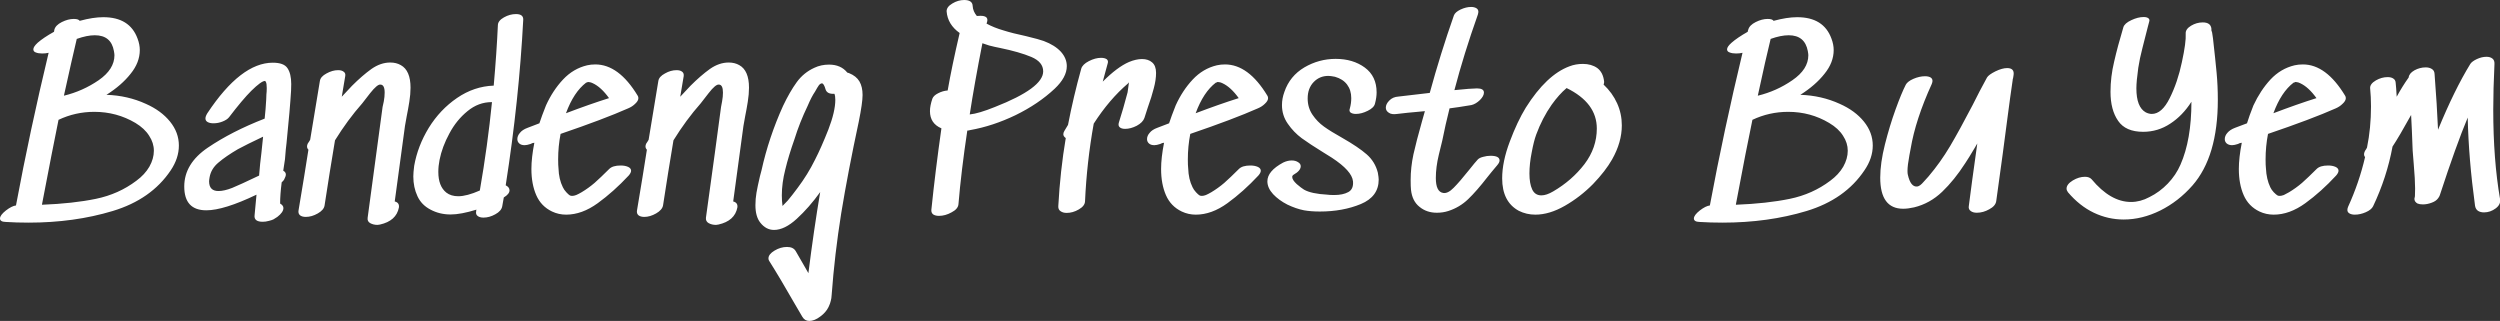 <svg data-v-423bf9ae="" xmlns="http://www.w3.org/2000/svg" viewBox="0 0 467.434 60" class="font"><rect x="0" y="0" width="467.434" height="60" fill="#333333" stroke="none"/><!----><!----><!----><g data-v-423bf9ae="" id="ddadd3e9-b47c-4258-8008-7bb724e171cc" fill="white" transform="matrix(3.247,0,0,3.247,-1.688,-1.006)"><path d="M8.37 10.72Q8.86 10.36 9.12 9.91Q9.38 9.45 9.38 8.99L9.38 8.99Q9.38 8.54 9.11 8.13Q8.85 7.71 8.32 7.39L8.32 7.39Q7.24 6.75 5.95 6.75L5.95 6.75Q4.86 6.75 3.89 7.21L3.89 7.21Q3.56 8.82 2.94 12.07L2.94 12.07L2.94 12.10Q4.73 12.03 6.04 11.76Q7.35 11.49 8.37 10.72L8.37 10.72ZM7.08 3.25Q6.92 2.34 5.98 2.34L5.98 2.34Q5.53 2.34 4.94 2.55L4.94 2.55Q4.68 3.64 4.20 5.82L4.20 5.82Q5.28 5.56 6.20 4.93Q7.11 4.30 7.11 3.49L7.11 3.49Q7.11 3.42 7.08 3.25L7.08 3.25ZM8.92 6.29Q9.80 6.68 10.31 7.31Q10.82 7.94 10.82 8.69L10.82 8.69Q10.82 9.42 10.35 10.12L10.35 10.12Q9.23 11.79 7.01 12.46Q4.79 13.13 2.17 13.13L2.17 13.13Q1.47 13.13 0.84 13.09L0.84 13.09Q0.52 13.08 0.52 12.89L0.52 12.89Q0.52 12.70 0.86 12.43Q1.20 12.17 1.44 12.14L1.44 12.14Q2.25 7.80 3.32 3.35L3.32 3.35Q3.15 3.39 2.95 3.39L2.95 3.39Q2.73 3.39 2.58 3.33Q2.44 3.28 2.44 3.15L2.44 3.15Q2.44 3.00 2.69 2.77L2.69 2.77Q3.02 2.48 3.63 2.14L3.63 2.14Q3.63 2.10 3.65 2.02L3.65 2.02Q3.72 1.76 4.08 1.58Q4.44 1.40 4.77 1.40L4.77 1.40Q5.04 1.40 5.11 1.51L5.11 1.51Q5.88 1.30 6.47 1.30L6.47 1.30Q7.99 1.30 8.44 2.53L8.44 2.53Q8.57 2.87 8.57 3.19L8.57 3.19Q8.57 3.91 8.04 4.56Q7.52 5.22 6.65 5.77L6.65 5.77Q7.87 5.81 8.92 6.29L8.92 6.29ZM12.59 10.51Q12.56 10.68 12.56 10.75L12.56 10.75Q12.56 11.31 13.10 11.31L13.10 11.31Q13.43 11.31 13.89 11.13L13.89 11.13Q14.31 10.96 15.44 10.42L15.44 10.42Q15.47 10.07 15.50 9.74Q15.54 9.41 15.57 9.14L15.57 9.14L15.67 8.18Q14.70 8.64 14.22 8.90L14.22 8.90Q13.52 9.31 13.10 9.67Q12.68 10.02 12.59 10.51L12.59 10.51ZM16.23 3.92Q16.86 3.92 17.07 4.23Q17.29 4.55 17.29 5.15L17.29 5.15L17.28 5.54Q17.22 6.57 17.02 8.54L17.02 8.54Q16.98 8.82 16.93 9.48L16.93 9.48Q16.87 9.88 16.83 10.14L16.83 10.14Q16.98 10.22 16.98 10.36L16.98 10.36Q16.98 10.46 16.88 10.65L16.88 10.65L16.83 10.72L16.74 10.81Q16.65 11.52 16.65 12.03L16.65 12.03Q16.84 12.14 16.84 12.29L16.84 12.29Q16.84 12.53 16.49 12.80L16.49 12.80Q16.39 12.87 16.27 12.94L16.27 12.94Q16.17 12.99 16.00 13.03Q15.82 13.08 15.65 13.08L15.65 13.08Q15.13 13.08 15.18 12.70L15.18 12.70L15.29 11.52Q13.41 12.42 12.40 12.42L12.40 12.42Q11.13 12.42 11.13 11.05L11.13 11.05Q11.13 9.73 12.49 8.81Q13.86 7.88 15.76 7.14L15.76 7.14Q15.82 6.59 15.85 6.03L15.85 6.03Q15.85 5.92 15.86 5.75Q15.88 5.59 15.88 5.38L15.88 5.38Q15.88 5.11 15.83 5.03L15.83 5.03L15.79 4.97L15.78 4.97Q15.57 4.97 14.99 5.54L14.99 5.54Q14.48 6.05 13.71 7.06L13.71 7.06Q13.59 7.21 13.33 7.31Q13.08 7.41 12.81 7.41L12.81 7.41Q12.61 7.41 12.48 7.34Q12.35 7.27 12.35 7.13L12.35 7.13Q12.35 7.01 12.46 6.83L12.46 6.83Q14.39 3.92 16.23 3.92L16.23 3.92ZM23.60 4.06Q24.16 4.37 24.16 5.36L24.16 5.36Q24.16 5.73 24.09 6.17Q24.02 6.61 23.94 7L23.94 7L23.84 7.56L23.25 11.91Q23.53 11.98 23.49 12.26L23.49 12.26Q23.34 13.03 22.40 13.24L22.40 13.24L22.26 13.26Q22.02 13.26 21.84 13.16Q21.66 13.06 21.69 12.85L21.69 12.85Q22.27 8.60 22.55 6.47L22.55 6.47Q22.57 6.41 22.62 6.15Q22.67 5.88 22.67 5.64L22.67 5.64Q22.67 5.19 22.43 5.18L22.43 5.18Q22.25 5.15 21.83 5.68Q21.42 6.20 21.38 6.26L21.38 6.26Q20.54 7.21 19.81 8.39L19.81 8.39Q19.47 10.43 19.28 11.69L19.28 11.69L19.21 12.14Q19.17 12.40 18.82 12.60Q18.47 12.80 18.13 12.80L18.13 12.80Q17.92 12.80 17.80 12.71Q17.68 12.61 17.71 12.43L17.71 12.43Q18.07 10.29 18.28 8.93L18.28 8.93Q18.20 8.85 18.20 8.74L18.20 8.74Q18.20 8.67 18.24 8.58L18.24 8.58Q18.28 8.51 18.32 8.46Q18.35 8.40 18.38 8.36L18.38 8.36L18.94 4.97Q18.98 4.72 19.32 4.54Q19.66 4.35 19.99 4.35L19.99 4.35Q20.20 4.35 20.31 4.44Q20.43 4.52 20.40 4.69L20.40 4.69Q20.33 5.15 20.20 5.88L20.20 5.88L20.79 5.25Q21.38 4.66 21.91 4.28Q22.44 3.91 22.99 3.91L22.99 3.91Q23.34 3.91 23.60 4.06L23.60 4.06ZM26.22 11.40Q26.49 11.61 26.91 11.61L26.91 11.61Q27.40 11.61 28.15 11.28L28.15 11.28Q28.60 8.69 28.85 6.19L28.85 6.19L28.83 6.19Q28.07 6.19 27.44 6.71Q26.81 7.22 26.40 7.99Q25.98 8.76 25.83 9.52L25.83 9.52Q25.76 9.87 25.76 10.21L25.76 10.21Q25.76 11.03 26.22 11.40L26.22 11.40ZM29.19 1.75Q29.20 1.50 29.54 1.31Q29.88 1.12 30.23 1.12L30.23 1.12Q30.66 1.12 30.65 1.44L30.65 1.44Q30.41 6.06 29.64 10.98L29.64 10.98Q29.86 11.09 29.86 11.27L29.86 11.27Q29.86 11.48 29.53 11.68L29.53 11.68L29.44 12.19Q29.39 12.46 29.04 12.65Q28.70 12.84 28.36 12.84L28.36 12.84Q28.15 12.84 28.03 12.75Q27.90 12.66 27.94 12.47L27.94 12.47Q27.94 12.40 27.96 12.38L27.96 12.38Q27.06 12.66 26.47 12.66L26.47 12.66Q25.83 12.66 25.31 12.38L25.31 12.38Q24.79 12.11 24.56 11.61Q24.32 11.10 24.32 10.47L24.32 10.47Q24.32 10.25 24.37 9.86L24.37 9.86Q24.57 8.72 25.21 7.67Q25.86 6.62 26.84 5.95Q27.82 5.28 28.95 5.24L28.95 5.24Q29.12 3.32 29.19 1.75L29.19 1.75ZM34.27 5.07Q33.56 5.61 33.11 6.83L33.11 6.83Q34.48 6.31 35.59 5.96L35.59 5.96Q35.13 5.32 34.65 5.10L34.65 5.10Q34.55 5.05 34.46 5.04Q34.37 5.03 34.36 5.03L34.36 5.03Q34.37 5.04 34.34 5.05Q34.30 5.07 34.27 5.07L34.27 5.07ZM34.33 4.07Q34.55 4.02 34.80 4.02L34.80 4.02Q36.15 4.02 37.24 5.82L37.24 5.82Q37.28 5.88 37.28 5.96L37.28 5.96Q37.28 6.12 37.09 6.29L37.09 6.29Q36.93 6.45 36.69 6.55L36.69 6.55Q35.29 7.17 32.80 8.02L32.80 8.02Q32.66 8.74 32.66 9.49L32.66 9.49Q32.66 9.84 32.68 10.00L32.68 10.00Q32.70 10.63 32.93 11.09L32.93 11.09Q33.00 11.24 33.13 11.38Q33.26 11.52 33.33 11.56L33.33 11.56Q33.38 11.59 33.47 11.59L33.47 11.59Q33.57 11.59 33.70 11.54Q33.84 11.48 34.01 11.38L34.01 11.38Q34.41 11.14 34.76 10.84Q35.11 10.53 35.60 10.04L35.60 10.04Q35.80 9.84 36.26 9.84L36.26 9.84Q36.51 9.84 36.69 9.92Q36.86 10.00 36.86 10.14L36.86 10.14Q36.86 10.26 36.72 10.42L36.72 10.42Q35.85 11.35 34.94 12.01Q34.03 12.67 33.12 12.67L33.12 12.67Q32.69 12.67 32.31 12.49L32.31 12.49Q31.68 12.19 31.40 11.55Q31.12 10.91 31.12 10.04L31.12 10.04Q31.12 9.39 31.29 8.53L31.29 8.53L31.18 8.55L31.07 8.60Q30.86 8.67 30.73 8.67L30.73 8.67Q30.53 8.67 30.42 8.57Q30.31 8.47 30.31 8.32L30.31 8.32Q30.31 8.13 30.46 7.96Q30.60 7.78 30.90 7.67L30.90 7.67L31.58 7.41Q31.71 7.01 31.96 6.38L31.96 6.38Q32.35 5.52 32.94 4.89Q33.53 4.26 34.33 4.07L34.33 4.07ZM43.09 4.06Q43.65 4.37 43.65 5.36L43.65 5.36Q43.65 5.73 43.58 6.17Q43.51 6.61 43.43 7L43.43 7L43.33 7.56L42.74 11.91Q43.02 11.98 42.98 12.26L42.98 12.26Q42.83 13.03 41.89 13.24L41.89 13.24L41.75 13.26Q41.51 13.26 41.33 13.16Q41.15 13.06 41.17 12.85L41.17 12.85Q41.76 8.60 42.04 6.47L42.04 6.47Q42.06 6.41 42.10 6.15Q42.15 5.88 42.15 5.64L42.15 5.64Q42.15 5.19 41.92 5.18L41.92 5.18Q41.73 5.15 41.32 5.68Q40.91 6.20 40.87 6.26L40.87 6.26Q40.03 7.21 39.30 8.39L39.30 8.39Q38.96 10.43 38.77 11.69L38.77 11.69L38.70 12.14Q38.65 12.40 38.30 12.60Q37.95 12.80 37.62 12.80L37.62 12.80Q37.41 12.80 37.29 12.71Q37.17 12.61 37.20 12.43L37.20 12.43Q37.56 10.29 37.77 8.93L37.77 8.93Q37.69 8.85 37.69 8.74L37.69 8.74Q37.69 8.67 37.73 8.58L37.73 8.58Q37.77 8.51 37.81 8.46Q37.84 8.40 37.87 8.36L37.87 8.36L38.43 4.97Q38.47 4.72 38.81 4.54Q39.14 4.35 39.48 4.35L39.48 4.35Q39.69 4.35 39.80 4.44Q39.91 4.52 39.89 4.69L39.89 4.69Q39.82 5.15 39.69 5.88L39.69 5.88L40.28 5.25Q40.87 4.66 41.40 4.28Q41.93 3.91 42.48 3.91L42.48 3.91Q42.83 3.91 43.09 4.06L43.09 4.06ZM46.45 11.13Q47.03 10.36 47.45 9.51L47.45 9.51Q47.81 8.81 48.22 7.77Q48.62 6.73 48.62 6.06L48.62 6.06Q48.62 5.84 48.57 5.71L48.57 5.71Q48.15 5.74 48.06 5.46L48.06 5.46Q47.96 5.11 47.85 5.11L47.85 5.11Q47.77 5.11 47.68 5.21Q47.60 5.32 47.45 5.59L47.45 5.59Q47.25 5.88 47.03 6.40L47.03 6.40Q46.56 7.38 46.27 8.32L46.27 8.32Q45.93 9.28 45.74 10.07Q45.54 10.85 45.54 11.56L45.54 11.56Q45.54 11.87 45.58 12.17L45.58 12.17L45.88 11.86Q46.14 11.55 46.45 11.13L46.45 11.13ZM49.41 4.52Q49.83 4.69 50.01 5.00Q50.19 5.31 50.19 5.78L50.19 5.78Q50.19 6.23 49.97 7.32L49.97 7.32Q49.35 10.21 48.96 12.59Q48.58 14.97 48.41 17.29L48.41 17.29Q48.40 17.49 48.36 17.63Q48.33 17.78 48.23 17.99L48.23 17.99Q48.08 18.30 47.75 18.54Q47.42 18.79 47.12 18.79L47.12 18.79Q46.86 18.79 46.72 18.55L46.72 18.55L46.31 17.85Q45.43 16.31 44.81 15.33L44.81 15.33Q44.77 15.27 44.77 15.19L44.77 15.19Q44.77 14.95 45.12 14.74Q45.47 14.53 45.84 14.53L45.84 14.53Q46.20 14.53 46.34 14.77L46.34 14.77Q46.54 15.13 46.79 15.55L46.79 15.55L47.07 16.04Q47.38 13.57 47.75 11.37L47.75 11.37Q47.11 12.26 46.40 12.91Q45.70 13.55 45.09 13.55L45.09 13.55Q44.63 13.55 44.30 13.13L44.30 13.13Q44.02 12.78 44.02 12.12L44.02 12.12Q44.02 11.76 44.08 11.41Q44.14 11.06 44.28 10.46L44.28 10.46L44.37 10.12Q44.79 8.22 45.61 6.41L45.61 6.41Q46.00 5.59 46.40 5.04Q46.80 4.49 47.42 4.21L47.42 4.21Q47.80 4.03 48.26 4.03L48.26 4.03Q48.94 4.03 49.31 4.49L49.31 4.49L49.41 4.52ZM57.81 6.47Q60.59 5.38 60.59 4.42L60.59 4.42Q60.59 3.88 59.91 3.59Q59.22 3.30 58.10 3.07L58.10 3.07Q57.83 3.02 57.48 2.93L57.48 2.93L57.09 2.80Q56.63 5.14 56.36 6.90L56.36 6.90Q56.87 6.85 57.81 6.47L57.81 6.47ZM60.62 2.67Q61.26 2.91 61.61 3.29Q61.95 3.67 61.95 4.12L61.95 4.12Q61.95 4.76 61.25 5.42L61.25 5.42Q60.31 6.30 59.00 6.94Q57.69 7.57 56.39 7.80L56.39 7.80Q56.28 7.83 56.22 7.83L56.22 7.83Q55.87 10.16 55.71 12.08L55.71 12.08Q55.68 12.35 55.31 12.54Q54.95 12.74 54.59 12.74L54.59 12.74Q54.39 12.74 54.26 12.66Q54.14 12.57 54.15 12.40L54.15 12.40Q54.38 10.16 54.73 7.70L54.73 7.70Q54.07 7.42 54.07 6.71L54.07 6.71Q54.07 6.40 54.21 5.99L54.21 5.99Q54.28 5.81 54.54 5.68Q54.81 5.54 55.09 5.52L55.09 5.52Q55.33 4.14 55.78 2.21L55.78 2.21Q55.09 1.72 55.03 0.97L55.03 0.97Q55.02 0.71 55.36 0.51Q55.69 0.31 56.04 0.31L56.04 0.31Q56.52 0.31 56.53 0.66L56.53 0.66Q56.55 0.97 56.77 1.23L56.77 1.23Q56.84 1.22 56.98 1.22L56.98 1.22Q57.43 1.22 57.37 1.53L57.37 1.53L57.33 1.67Q57.75 1.90 58.30 2.06Q58.84 2.23 59.60 2.39L59.60 2.39Q60.38 2.58 60.62 2.67L60.62 2.67ZM65.53 3.88Q65.94 3.71 66.28 3.71L66.28 3.71Q66.64 3.71 66.86 3.90Q67.09 4.09 67.09 4.51L67.09 4.51Q67.09 4.91 66.96 5.39Q66.84 5.87 66.61 6.51L66.61 6.51L66.42 7.10Q66.33 7.36 65.98 7.55Q65.63 7.73 65.31 7.73L65.31 7.73Q65.10 7.73 65.00 7.64Q64.89 7.55 64.95 7.36L64.95 7.36Q65.20 6.58 65.45 5.63L65.45 5.63Q65.51 5.19 65.53 5.05L65.53 5.05L65.48 5.11Q64.40 6.03 63.50 7.43L63.50 7.43Q63.10 9.66 63 11.90L63 11.90Q62.99 12.17 62.64 12.37Q62.30 12.57 61.94 12.57L61.94 12.57Q61.73 12.57 61.59 12.47Q61.45 12.38 61.46 12.18L61.46 12.18Q61.57 10.16 61.89 8.26L61.89 8.26Q61.75 8.16 61.75 8.04L61.75 8.04Q61.75 7.95 61.81 7.85L61.81 7.85L62.02 7.50Q62.33 5.89 62.78 4.27L62.78 4.27Q62.85 4.02 63.22 3.83Q63.59 3.64 63.92 3.64L63.92 3.64Q64.13 3.64 64.25 3.72Q64.36 3.81 64.30 3.98L64.30 3.98Q64.08 4.76 64.02 5.01L64.02 5.01Q64.86 4.17 65.53 3.88L65.53 3.88ZM70.53 5.07Q69.82 5.61 69.37 6.83L69.37 6.83Q70.74 6.31 71.85 5.96L71.85 5.96Q71.39 5.32 70.91 5.10L70.91 5.10Q70.81 5.05 70.72 5.04Q70.63 5.03 70.62 5.03L70.62 5.03Q70.63 5.04 70.59 5.05Q70.56 5.07 70.53 5.07L70.53 5.07ZM70.59 4.07Q70.81 4.02 71.06 4.02L71.06 4.02Q72.41 4.02 73.50 5.82L73.50 5.82Q73.54 5.88 73.54 5.96L73.54 5.96Q73.54 6.12 73.35 6.29L73.35 6.29Q73.19 6.45 72.95 6.55L72.95 6.55Q71.55 7.17 69.06 8.02L69.06 8.02Q68.92 8.74 68.92 9.49L68.92 9.49Q68.92 9.84 68.94 10.00L68.94 10.00Q68.96 10.63 69.19 11.09L69.19 11.09Q69.26 11.24 69.39 11.38Q69.52 11.52 69.59 11.56L69.59 11.56Q69.64 11.59 69.73 11.59L69.73 11.59Q69.83 11.59 69.96 11.54Q70.10 11.48 70.27 11.38L70.27 11.38Q70.67 11.14 71.02 10.84Q71.37 10.53 71.86 10.04L71.86 10.04Q72.06 9.84 72.52 9.84L72.52 9.84Q72.77 9.84 72.95 9.92Q73.12 10.00 73.12 10.14L73.12 10.14Q73.12 10.26 72.98 10.42L72.98 10.42Q72.11 11.35 71.20 12.01Q70.29 12.67 69.38 12.67L69.38 12.67Q68.95 12.67 68.57 12.49L68.57 12.49Q67.94 12.19 67.66 11.55Q67.38 10.91 67.38 10.04L67.38 10.04Q67.38 9.39 67.55 8.53L67.55 8.53L67.44 8.55L67.33 8.60Q67.12 8.67 66.99 8.67L66.99 8.67Q66.79 8.67 66.68 8.57Q66.57 8.47 66.57 8.32L66.57 8.32Q66.57 8.13 66.72 7.96Q66.86 7.78 67.16 7.67L67.16 7.67L67.84 7.41Q67.97 7.01 68.22 6.38L68.22 6.38Q68.61 5.52 69.20 4.89Q69.79 4.26 70.59 4.07L70.59 4.07ZM75.82 5.98Q75.82 6.51 76.10 6.92Q76.37 7.32 76.76 7.60Q77.15 7.88 77.83 8.26L77.83 8.26Q78.74 8.78 79.22 9.20Q79.70 9.62 79.86 10.25L79.86 10.25Q79.91 10.53 79.91 10.65L79.91 10.65Q79.91 11.63 78.88 12.06Q77.84 12.49 76.52 12.49L76.52 12.49Q76.01 12.49 75.61 12.42L75.61 12.42Q75.15 12.33 74.65 12.09Q74.16 11.84 73.83 11.49Q73.50 11.13 73.50 10.75L73.50 10.75Q73.50 10.16 74.41 9.67L74.41 9.67Q74.66 9.55 74.90 9.55L74.90 9.55Q75.12 9.55 75.27 9.65Q75.42 9.74 75.42 9.88L75.42 9.88Q75.42 10.14 75.01 10.37L75.01 10.37Q74.93 10.42 74.93 10.50L74.93 10.50Q74.93 10.67 75.19 10.91Q75.46 11.14 75.61 11.23L75.61 11.23Q76.03 11.47 76.96 11.52L76.96 11.52Q77.07 11.54 77.35 11.54L77.35 11.54Q77.85 11.54 78.16 11.37Q78.47 11.20 78.43 10.75L78.43 10.75Q78.37 10.15 77.21 9.39L77.21 9.39L76.68 9.06Q75.95 8.61 75.48 8.27Q75.01 7.92 74.68 7.44Q74.34 6.96 74.34 6.36L74.34 6.36Q74.34 5.98 74.48 5.60L74.48 5.60Q74.79 4.69 75.63 4.19Q76.47 3.70 77.43 3.70L77.43 3.70Q78.43 3.70 79.11 4.20Q79.79 4.70 79.79 5.63L79.79 5.63Q79.79 5.92 79.70 6.26L79.70 6.26Q79.65 6.51 79.28 6.69Q78.92 6.87 78.60 6.87L78.60 6.87Q78.40 6.87 78.29 6.79Q78.19 6.71 78.25 6.55L78.25 6.55Q78.33 6.26 78.33 5.96L78.33 5.96Q78.33 5.50 78.09 5.18Q77.85 4.86 77.39 4.73L77.39 4.73Q77.14 4.68 77.01 4.68L77.01 4.68Q76.51 4.68 76.17 5.03Q75.82 5.39 75.82 5.98L75.82 5.98ZM85.62 9.49Q85.72 9.39 85.93 9.34Q86.14 9.28 86.35 9.28L86.35 9.28Q86.87 9.28 86.87 9.55L86.87 9.55Q86.87 9.67 86.73 9.83L86.73 9.83Q86.56 10.02 86.42 10.20Q86.28 10.37 86.17 10.51L86.17 10.51Q85.55 11.31 85.06 11.78Q84.57 12.25 83.92 12.46L83.92 12.46Q83.61 12.56 83.26 12.56L83.26 12.56Q82.67 12.56 82.26 12.22Q81.84 11.89 81.77 11.24L81.77 11.24Q81.75 11.06 81.75 10.68L81.75 10.68Q81.75 9.95 81.91 9.20Q82.08 8.44 82.40 7.31L82.40 7.31L82.57 6.71L82.04 6.76Q81.65 6.79 80.98 6.87L80.98 6.87Q80.65 6.92 80.49 6.80Q80.32 6.69 80.32 6.51L80.32 6.51Q80.32 6.30 80.52 6.10Q80.72 5.89 81.05 5.87L81.05 5.87L82.85 5.66Q83.47 3.39 84.24 1.20L84.24 1.20Q84.31 1.01 84.62 0.86Q84.94 0.71 85.23 0.71L85.23 0.71Q85.41 0.71 85.53 0.78Q85.65 0.85 85.65 0.99L85.65 0.99Q85.65 1.04 85.62 1.15L85.62 1.15Q84.81 3.43 84.27 5.50L84.27 5.50Q85.25 5.40 85.57 5.40L85.57 5.40Q85.97 5.40 85.97 5.64L85.97 5.64Q85.97 5.84 85.74 6.07Q85.50 6.30 85.25 6.36L85.25 6.36Q84.41 6.50 83.99 6.55L83.99 6.55Q83.75 7.50 83.57 8.41L83.57 8.41Q83.54 8.53 83.37 9.23Q83.20 9.94 83.20 10.56L83.20 10.56Q83.20 11.35 83.62 11.42L83.62 11.42Q83.89 11.47 84.23 11.12Q84.57 10.78 85.12 10.09L85.12 10.09Q85.46 9.66 85.62 9.49L85.62 9.49ZM92.47 7.71Q92.47 6.23 90.73 5.38L90.73 5.38Q90.30 5.74 89.87 6.34L89.87 6.34Q89.33 7.11 88.98 8.06L88.98 8.06Q88.84 8.44 88.72 9.09Q88.59 9.74 88.59 10.30L88.59 10.30Q88.59 10.88 88.75 11.22Q88.91 11.56 89.28 11.56L89.28 11.56Q89.57 11.56 89.96 11.33L89.96 11.33Q91.04 10.70 91.76 9.76Q92.47 8.82 92.47 7.71L92.47 7.71ZM92.86 5.18Q93.37 5.66 93.64 6.26Q93.91 6.86 93.91 7.53L93.91 7.53Q93.91 8.50 93.35 9.49L93.35 9.49Q92.97 10.16 92.25 10.91Q91.52 11.65 90.63 12.16Q89.74 12.67 88.93 12.67L88.93 12.67Q88.42 12.67 87.98 12.45L87.98 12.45Q87.02 11.93 87.02 10.58L87.02 10.58Q87.02 9.62 87.46 8.46Q87.89 7.31 88.38 6.51L88.38 6.51Q89.57 4.62 90.89 4.13L90.89 4.13Q91.25 3.99 91.67 3.99L91.67 3.99Q92.16 3.99 92.50 4.23Q92.83 4.48 92.89 5.00L92.89 5.00L92.89 5.05Q92.89 5.10 92.86 5.18L92.86 5.18ZM105.91 10.72Q106.40 10.36 106.66 9.91Q106.92 9.45 106.92 8.99L106.92 8.99Q106.92 8.54 106.65 8.13Q106.39 7.71 105.85 7.39L105.85 7.39Q104.78 6.75 103.49 6.75L103.49 6.75Q102.40 6.75 101.43 7.21L101.43 7.21Q101.09 8.82 100.48 12.07L100.48 12.07L100.48 12.10Q102.27 12.03 103.58 11.76Q104.89 11.49 105.91 10.72L105.91 10.72ZM104.62 3.25Q104.45 2.34 103.52 2.34L103.52 2.34Q103.07 2.34 102.48 2.55L102.48 2.55Q102.21 3.64 101.74 5.82L101.74 5.82Q102.82 5.56 103.73 4.93Q104.65 4.30 104.65 3.49L104.65 3.49Q104.65 3.42 104.62 3.25L104.62 3.25ZM106.46 6.29Q107.34 6.68 107.85 7.31Q108.36 7.94 108.36 8.69L108.36 8.69Q108.36 9.42 107.88 10.12L107.88 10.12Q106.76 11.79 104.55 12.46Q102.33 13.13 99.71 13.13L99.71 13.13Q99.01 13.13 98.38 13.09L98.38 13.09Q98.06 13.08 98.06 12.89L98.06 12.89Q98.06 12.70 98.40 12.43Q98.74 12.17 98.98 12.14L98.98 12.14Q99.79 7.80 100.86 3.35L100.86 3.35Q100.69 3.39 100.49 3.39L100.49 3.39Q100.27 3.39 100.12 3.33Q99.97 3.28 99.97 3.15L99.97 3.15Q99.97 3.00 100.23 2.77L100.23 2.77Q100.56 2.48 101.16 2.14L101.16 2.14Q101.16 2.10 101.19 2.02L101.19 2.02Q101.26 1.76 101.62 1.58Q101.98 1.40 102.31 1.40L102.31 1.40Q102.58 1.40 102.65 1.51L102.65 1.51Q103.42 1.30 104.01 1.30L104.01 1.30Q105.53 1.30 105.98 2.53L105.98 2.53Q106.11 2.87 106.11 3.19L106.11 3.19Q106.11 3.91 105.58 4.56Q105.06 5.22 104.19 5.77L104.19 5.77Q105.41 5.81 106.46 6.29L106.46 6.29ZM114.94 4.77Q115.04 4.61 115.42 4.42Q115.81 4.23 116.10 4.23L116.10 4.23Q116.52 4.23 116.47 4.62L116.47 4.62Q116.47 4.66 116.45 4.75Q116.44 4.83 116.42 4.87L116.42 4.87L116.42 4.90Q116.28 5.84 116.11 7.15Q115.93 8.46 115.84 9.20L115.84 9.20L115.47 11.89Q115.43 12.17 115.07 12.36Q114.72 12.56 114.35 12.56L114.35 12.56Q114.13 12.56 114.00 12.46Q113.86 12.36 113.89 12.18L113.89 12.18Q114.04 10.98 114.38 8.57L114.38 8.57L114.24 8.81Q113.88 9.42 113.69 9.70L113.69 9.70Q113.06 10.68 112.36 11.35Q111.65 12.03 110.74 12.25L110.74 12.25Q110.39 12.33 110.11 12.33L110.11 12.33Q108.79 12.33 108.79 10.54L108.79 10.54Q108.79 9.70 109.06 8.63Q109.33 7.56 109.67 6.62Q110.01 5.68 110.26 5.19L110.26 5.19Q110.36 5.00 110.70 4.85Q111.05 4.70 111.37 4.70L111.37 4.70Q111.57 4.70 111.69 4.77Q111.80 4.84 111.80 4.97L111.80 4.97Q111.80 5.03 111.76 5.14L111.76 5.14Q110.82 7.20 110.54 8.88L110.54 8.88L110.47 9.25Q110.36 9.84 110.36 10.15L110.36 10.15Q110.36 10.30 110.38 10.37L110.38 10.37Q110.54 11.09 110.92 11.05L110.92 11.05Q111.08 11.03 111.29 10.78Q111.51 10.53 111.57 10.47L111.57 10.47Q112.25 9.67 112.81 8.73Q113.37 7.78 114.11 6.36L114.11 6.36Q114.49 5.59 114.94 4.77L114.94 4.77ZM127.90 2.18L127.95 2.51Q128.09 3.75 128.16 4.50Q128.23 5.25 128.23 6.06L128.23 6.06Q128.23 9.32 126.77 10.99L126.77 10.99Q125.96 11.91 124.92 12.43Q123.87 12.95 122.81 12.95L122.81 12.95Q121.91 12.95 121.09 12.56Q120.27 12.17 119.60 11.38L119.60 11.38Q119.52 11.27 119.52 11.17L119.52 11.17Q119.52 10.92 119.88 10.70Q120.23 10.49 120.58 10.49L120.58 10.49Q120.83 10.49 120.96 10.63L120.96 10.63Q122.05 11.94 123.23 11.94L123.23 11.94Q123.77 11.94 124.29 11.66L124.29 11.66Q124.88 11.37 125.35 10.88Q125.82 10.39 126.08 9.79L126.08 9.79Q126.71 8.36 126.71 6.17L126.71 6.17Q126.20 6.97 125.49 7.43Q124.78 7.90 123.93 7.90L123.93 7.90Q122.92 7.90 122.49 7.27Q122.05 6.64 122.05 5.60L122.05 5.60Q122.05 4.73 122.26 3.86Q122.46 2.98 122.79 1.88L122.79 1.88Q122.86 1.65 123.25 1.47Q123.63 1.29 123.96 1.29L123.96 1.29Q124.14 1.29 124.23 1.36Q124.32 1.43 124.28 1.55L124.28 1.55L124.19 1.89Q124.04 2.46 123.89 3.07Q123.73 3.68 123.65 4.21L123.65 4.21Q123.54 5.00 123.54 5.40L123.54 5.40Q123.54 6.48 124.08 6.78L124.08 6.78Q124.26 6.87 124.43 6.87L124.43 6.87Q125.01 6.87 125.46 5.96Q125.92 5.04 126.16 3.89Q126.41 2.74 126.38 2.25L126.38 2.25Q126.36 1.99 126.69 1.79Q127.01 1.60 127.36 1.60L127.36 1.60Q127.82 1.60 127.86 1.96L127.86 1.96L127.86 2.06L127.90 2.18ZM132.59 5.07Q131.88 5.61 131.43 6.83L131.43 6.83Q132.80 6.31 133.91 5.96L133.91 5.96Q133.45 5.32 132.97 5.10L132.97 5.10Q132.87 5.05 132.78 5.04Q132.69 5.03 132.68 5.03L132.68 5.03Q132.69 5.04 132.66 5.05Q132.62 5.07 132.59 5.07L132.59 5.07ZM132.65 4.07Q132.87 4.02 133.13 4.02L133.13 4.02Q134.47 4.02 135.56 5.82L135.56 5.82Q135.60 5.88 135.60 5.96L135.60 5.96Q135.60 6.12 135.41 6.29L135.41 6.29Q135.25 6.45 135.02 6.55L135.02 6.55Q133.62 7.17 131.12 8.02L131.12 8.02Q130.98 8.74 130.98 9.49L130.98 9.49Q130.98 9.84 131.00 10.00L131.00 10.00Q131.03 10.63 131.25 11.09L131.25 11.09Q131.32 11.24 131.45 11.38Q131.59 11.52 131.66 11.56L131.66 11.56Q131.70 11.59 131.80 11.59L131.80 11.59Q131.89 11.59 132.03 11.54Q132.16 11.48 132.33 11.38L132.33 11.38Q132.73 11.14 133.08 10.84Q133.43 10.53 133.92 10.04L133.92 10.04Q134.12 9.84 134.58 9.84L134.58 9.84Q134.83 9.84 135.01 9.92Q135.18 10.00 135.18 10.14L135.18 10.14Q135.18 10.26 135.04 10.42L135.04 10.42Q134.18 11.35 133.27 12.01Q132.36 12.67 131.45 12.67L131.45 12.67Q131.01 12.67 130.63 12.49L130.63 12.49Q130.00 12.19 129.72 11.55Q129.44 10.91 129.44 10.04L129.44 10.04Q129.44 9.39 129.61 8.53L129.61 8.53L129.50 8.55L129.39 8.60Q129.18 8.67 129.05 8.67L129.05 8.67Q128.86 8.67 128.74 8.57Q128.63 8.47 128.63 8.32L128.63 8.32Q128.63 8.13 128.78 7.96Q128.93 7.78 129.22 7.67L129.22 7.67L129.91 7.41Q130.03 7.01 130.28 6.38L130.28 6.38Q130.68 5.52 131.26 4.89Q131.85 4.26 132.65 4.07L132.65 4.07ZM144.16 3.99Q144.09 5.46 144.09 6.62L144.09 6.62Q144.09 9.51 144.48 11.76L144.48 11.76Q144.54 12.08 144.23 12.31Q143.92 12.54 143.56 12.54L143.56 12.54Q143.35 12.54 143.21 12.45Q143.07 12.35 143.04 12.15L143.04 12.15Q142.67 9.44 142.62 7.08L142.62 7.08Q141.95 8.68 141.01 11.56L141.01 11.56Q140.99 11.62 140.92 11.72L140.92 11.72Q140.80 11.89 140.55 11.98Q140.29 12.08 140.04 12.08L140.04 12.08Q139.85 12.08 139.73 12.03L139.73 12.03Q139.55 11.93 139.55 11.76L139.55 11.76Q139.55 11.72 139.58 11.61L139.58 11.61Q139.59 11.45 139.59 11.16L139.59 11.16Q139.59 10.67 139.51 9.74L139.51 9.74L139.45 8.99Q139.40 7.62 139.36 6.93L139.36 6.93Q138.68 8.16 138.29 8.75L138.29 8.75Q137.96 10.53 137.17 12.19L137.17 12.19Q137.07 12.39 136.75 12.53Q136.43 12.67 136.12 12.67L136.12 12.67Q135.93 12.67 135.81 12.60Q135.69 12.53 135.69 12.40L135.69 12.40Q135.69 12.32 135.73 12.22L135.73 12.22Q136.37 10.82 136.71 9.35L136.71 9.35Q136.65 9.30 136.65 9.20L136.65 9.20Q136.65 9.06 136.77 8.90L136.77 8.90L136.82 8.81Q137.05 7.69 137.05 6.43L137.05 6.43Q137.05 5.89 137.00 5.38L137.00 5.38Q136.99 5.14 137.33 4.94Q137.66 4.75 138.01 4.75L138.01 4.75Q138.21 4.75 138.33 4.83Q138.46 4.91 138.47 5.07L138.47 5.07Q138.50 5.32 138.53 5.88L138.53 5.88Q138.85 5.29 139.22 4.77L139.22 4.77Q139.24 4.54 139.55 4.36Q139.86 4.19 140.20 4.19L140.20 4.19Q140.41 4.19 140.55 4.28Q140.70 4.37 140.71 4.56L140.71 4.56Q140.85 6.37 140.91 7.78L140.91 7.78Q141.85 5.49 142.77 3.99L142.77 3.99Q142.87 3.84 143.15 3.71Q143.43 3.58 143.70 3.58L143.70 3.58Q143.91 3.58 144.04 3.68Q144.17 3.78 144.16 3.99L144.16 3.99Z"></path></g><!----><!----></svg>